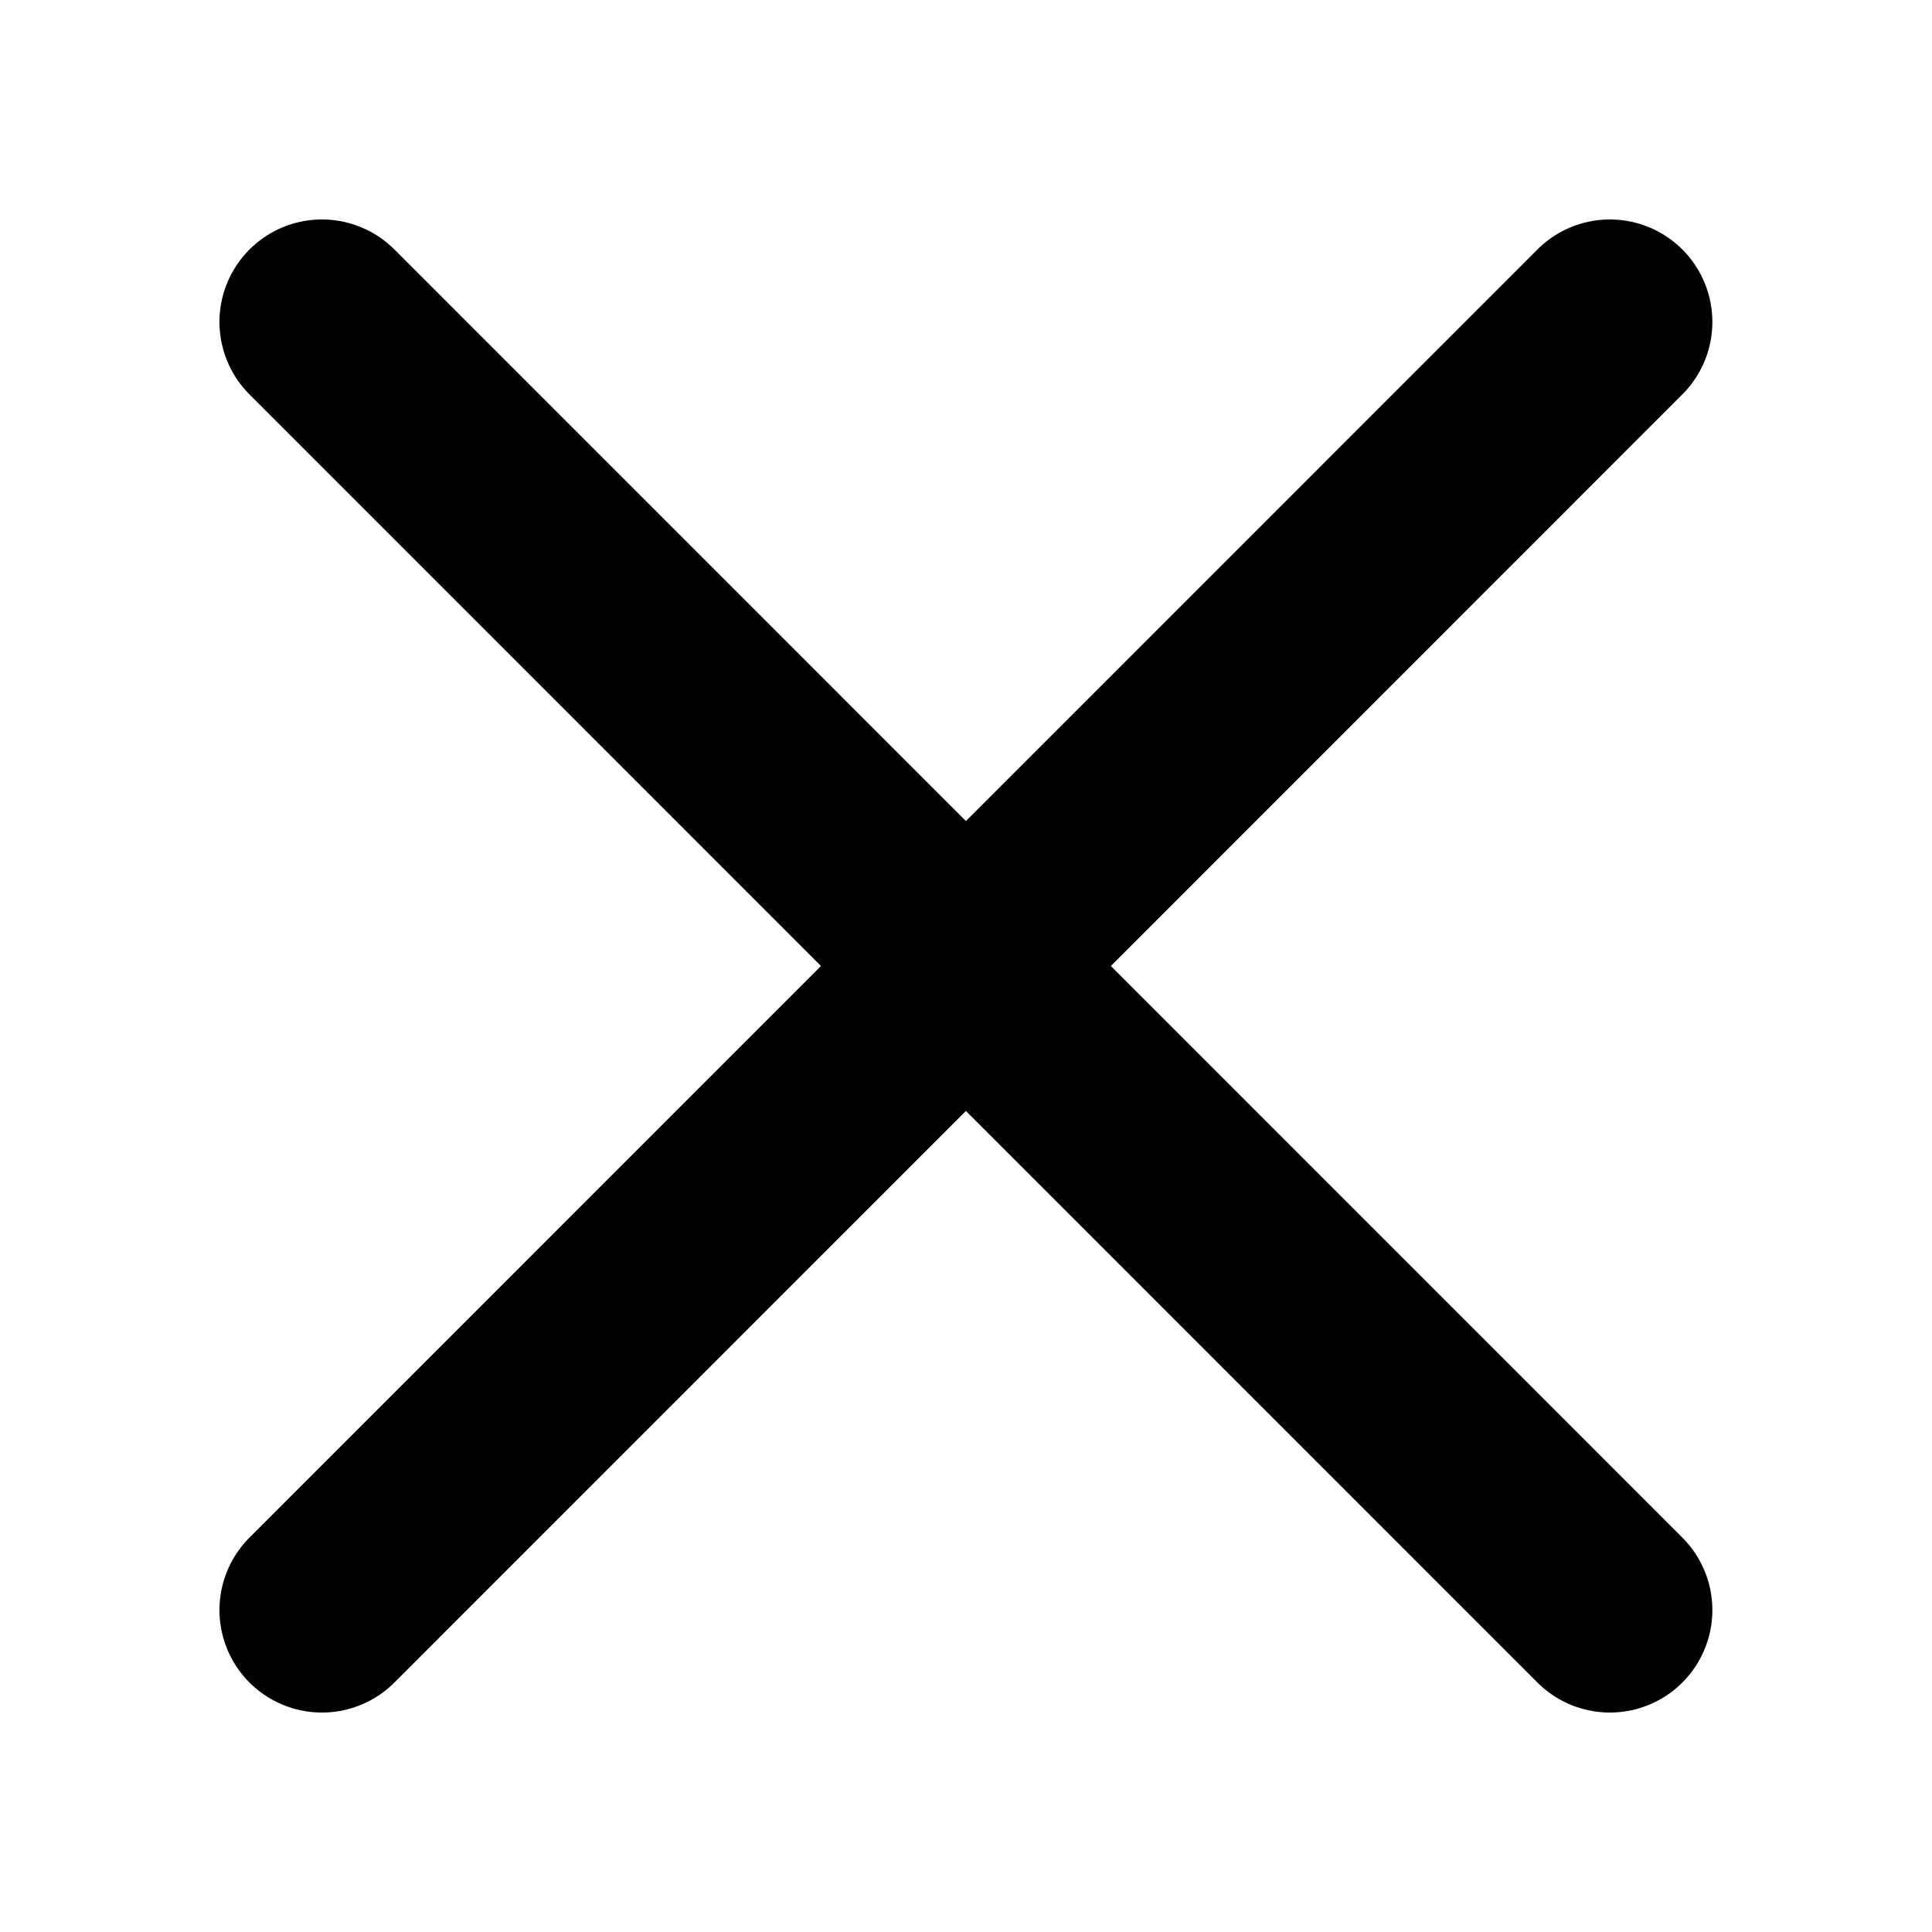 <svg width="11" height="11" viewBox="0 0 11 11" fill="none" xmlns="http://www.w3.org/2000/svg">
<path d="M9.166 9.167L1.833 1.833M9.166 1.833L1.833 9.167" stroke="black" stroke-width="1.167" stroke-linecap="round"/>
</svg>
